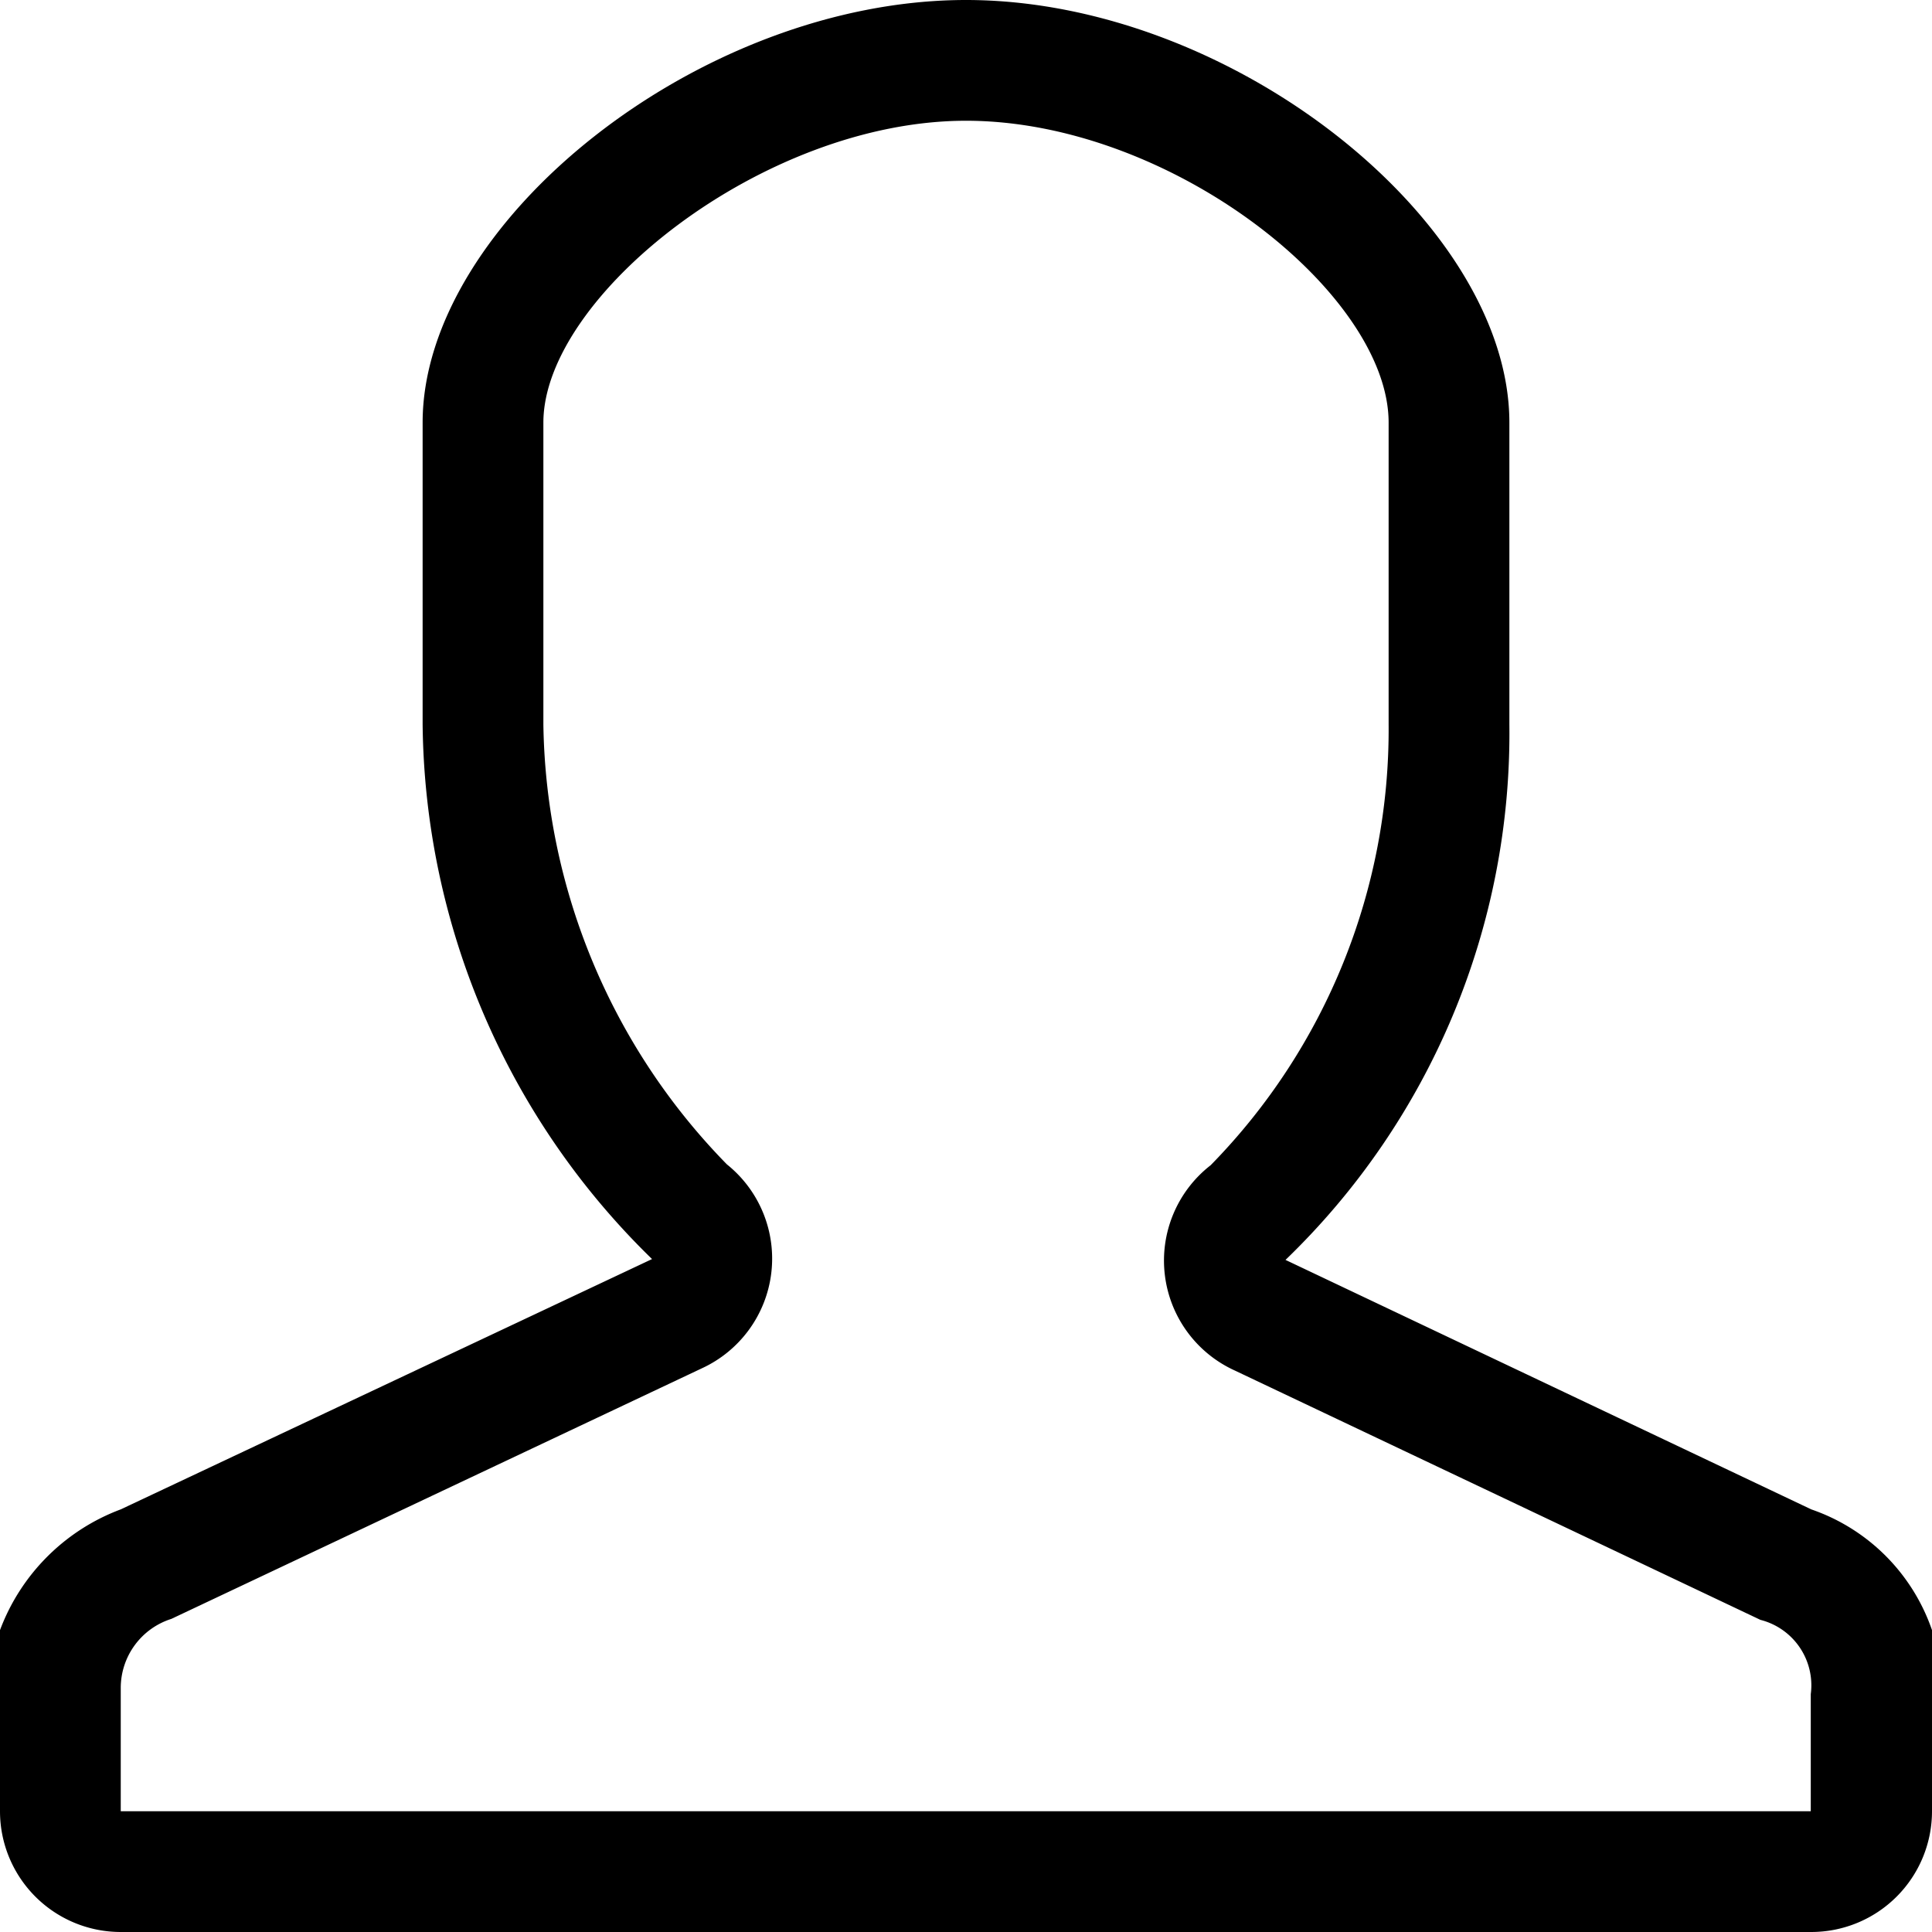 <svg xmlns="http://www.w3.org/2000/svg" width="16" height="16" viewBox="0 0 16 16">

  <path d="M379,792c1.7,0,3.5,1.432,3.5,2.5V797a5.154,5.154,0,0,1-1.474,3.65,1,1,0,0,0,.2,1.7l4.353,2.065a0.559,0.559,0,0,1,.417.615V806H372v-1.016a0.6,0.6,0,0,1,.419-0.577l4.393-2.075a1,1,0,0,0,.208-1.689A5.316,5.316,0,0,1,375.5,797v-2.5c0-1.045,1.82-2.5,3.5-2.5m0-1c-2.209,0-4.5,1.845-4.5,3.5V797a6.268,6.268,0,0,0,1.9,4.427L372,803.5a1.705,1.705,0,0,0-1,1V806a1,1,0,0,0,1,1h14a1,1,0,0,0,1-1v-1.5a1.611,1.611,0,0,0-1-1l-4.354-2.066A6.056,6.056,0,0,0,383.5,797v-2.5c0-1.656-2.292-3.5-4.5-3.5h0Z" transform="translate(-371 -791)"/>
</svg>
